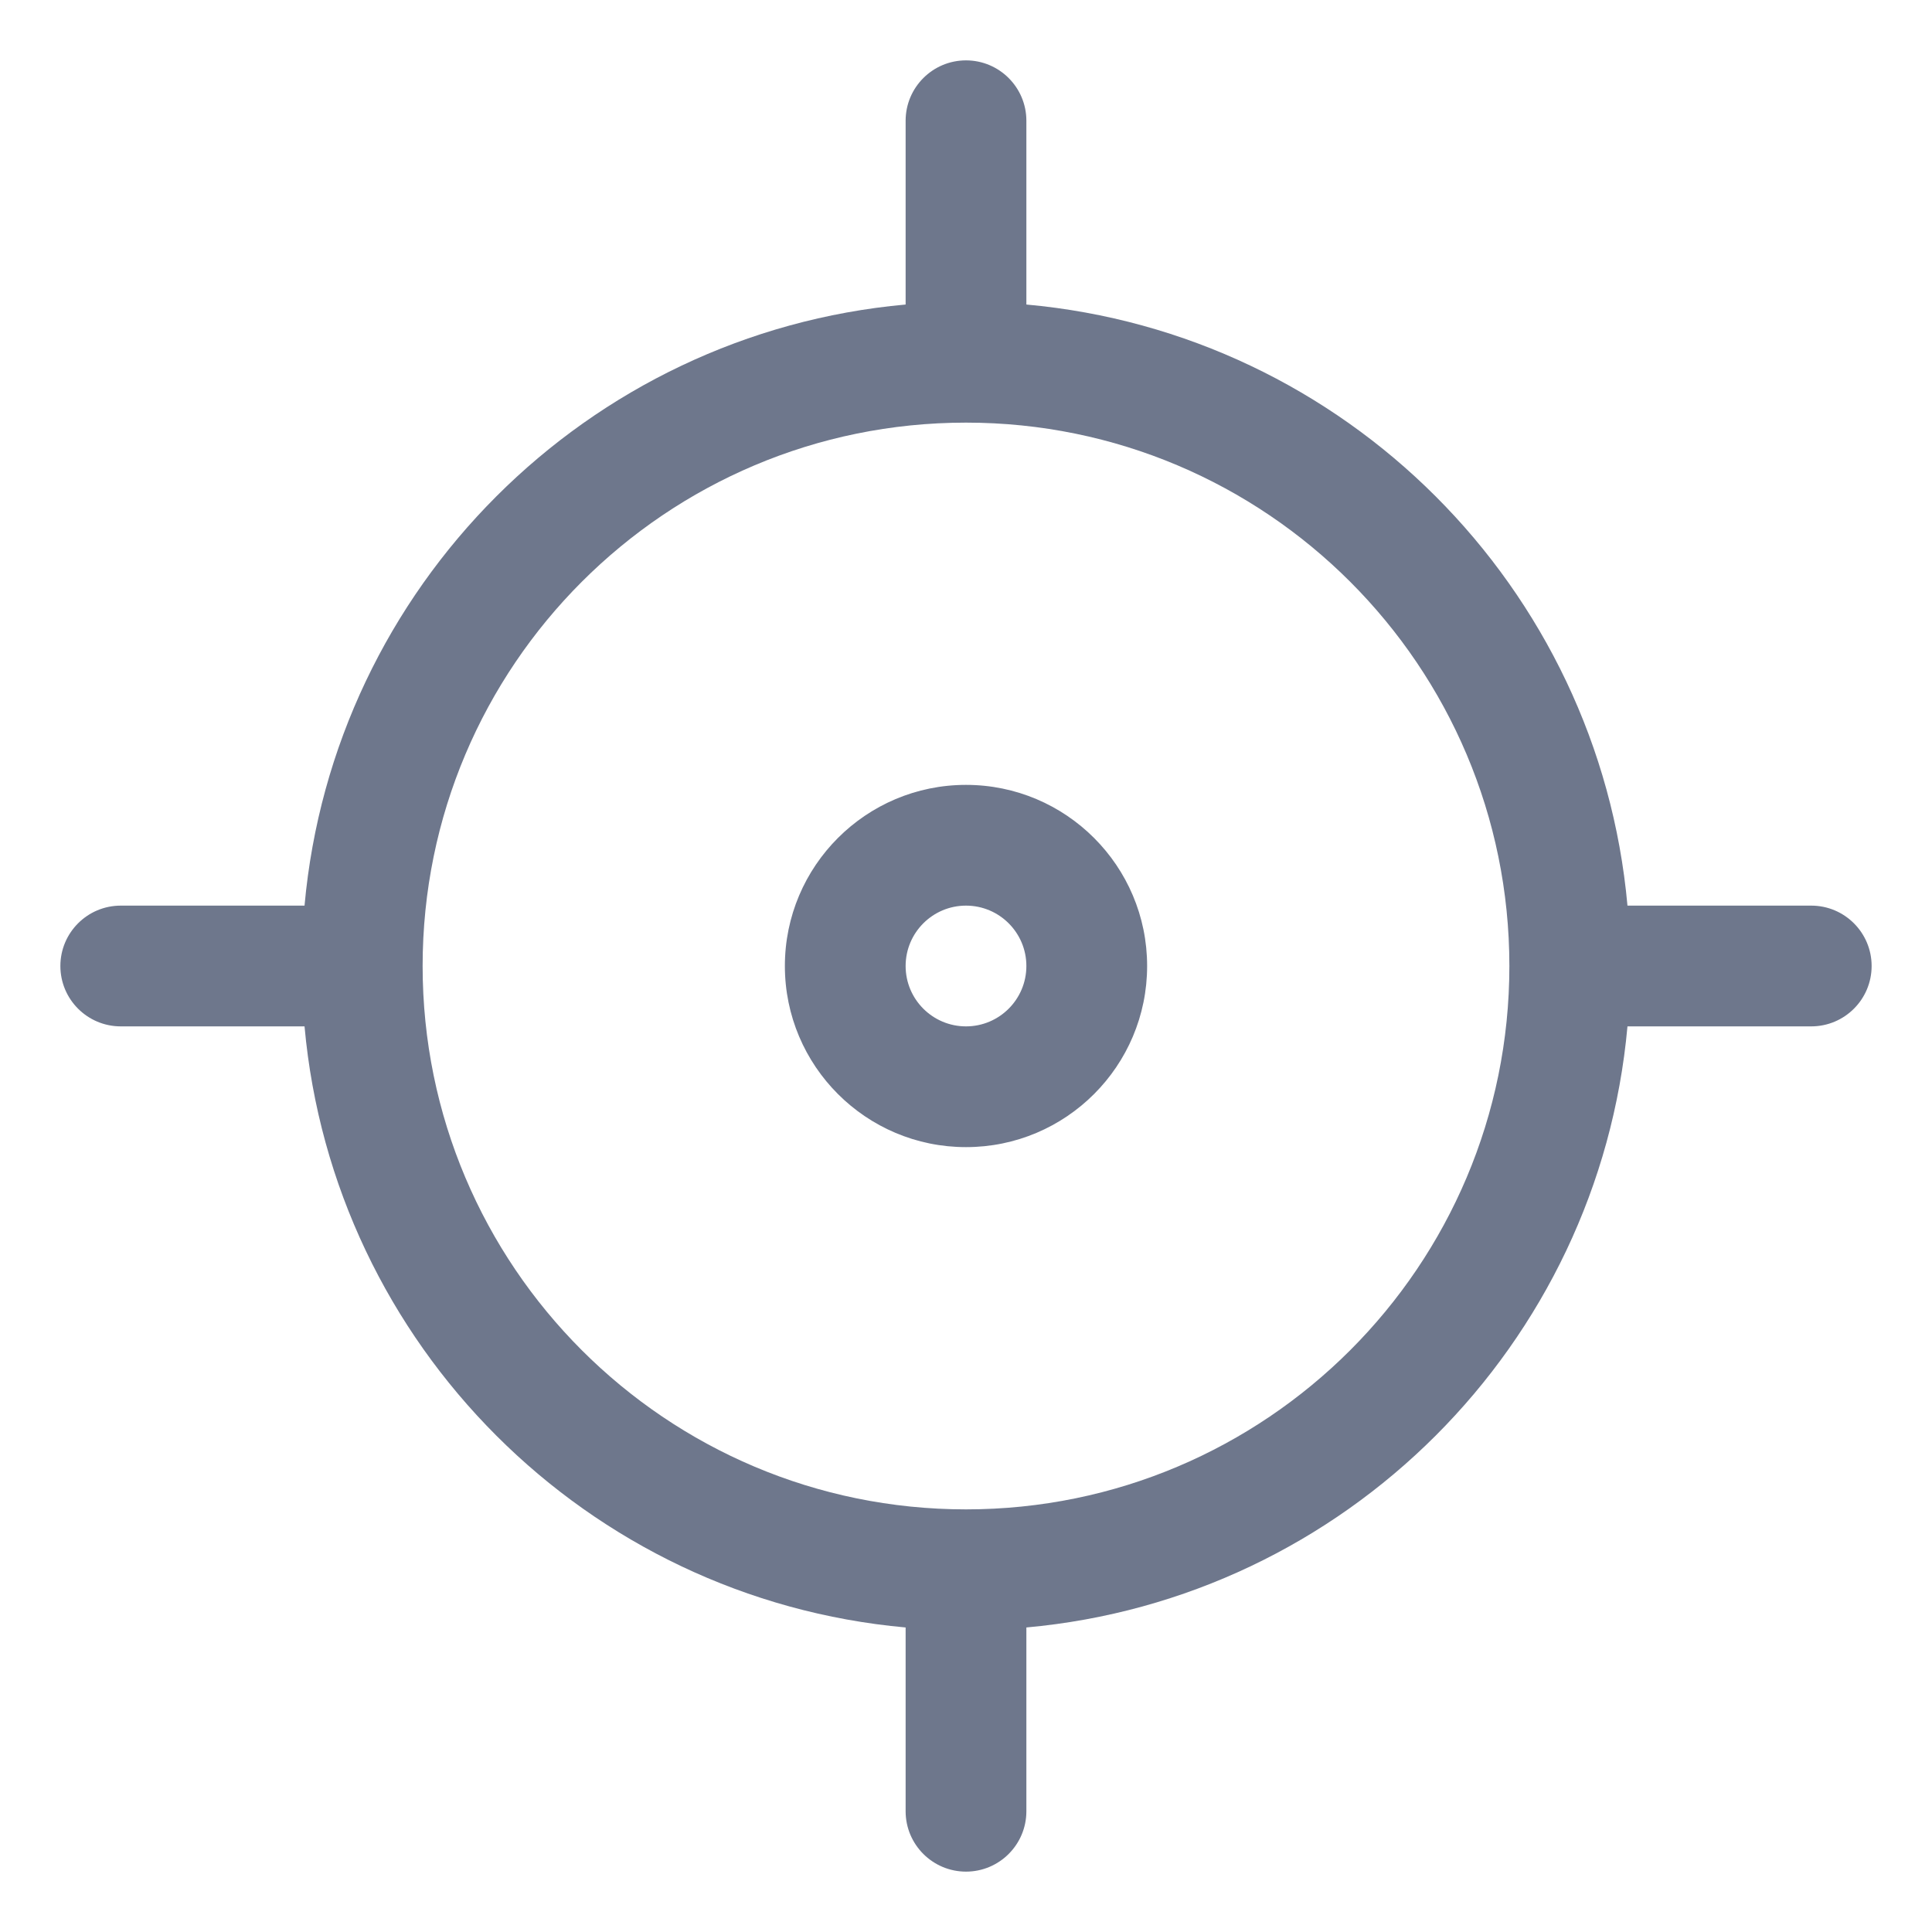<svg width="16" height="16" viewBox="0 0 16 16" fill="none" xmlns="http://www.w3.org/2000/svg">
<g clip-path="url(#clip0_430_10422)">
<path fill-rule="evenodd" clip-rule="evenodd" d="M8 0.5C8.276 0.5 8.5 0.724 8.5 1V2.522C11.139 2.76 13.24 4.861 13.478 7.5H15C15.276 7.5 15.5 7.724 15.5 8C15.5 8.276 15.276 8.5 15 8.5H13.478C13.24 11.139 11.139 13.24 8.5 13.478V15C8.5 15.276 8.276 15.5 8 15.5C7.724 15.5 7.5 15.276 7.5 15V13.478C4.861 13.24 2.76 11.139 2.522 8.5H1C0.724 8.5 0.5 8.276 0.5 8C0.5 7.724 0.724 7.5 1 7.5H2.522C2.76 4.861 4.861 2.76 7.5 2.522V1C7.5 0.724 7.724 0.5 8 0.5ZM3.5 8C3.5 10.485 5.515 12.5 8 12.5C10.485 12.5 12.5 10.485 12.5 8C12.5 5.515 10.485 3.5 8 3.5C5.515 3.5 3.5 5.515 3.5 8ZM7.5 8C7.5 7.724 7.724 7.5 8 7.5C8.276 7.5 8.5 7.724 8.5 8C8.5 8.276 8.276 8.5 8 8.5C7.724 8.5 7.5 8.276 7.5 8ZM8 6.5C7.172 6.5 6.5 7.172 6.5 8C6.5 8.828 7.172 9.5 8 9.5C8.828 9.5 9.5 8.828 9.5 8C9.5 7.172 8.828 6.5 8 6.5Z" fill="#6E778C"/>
</g>
<defs>
<clipPath id="clip0_430_10422">
<rect width="16" height="16" fill="white"/>
</clipPath>
</defs>
</svg>
